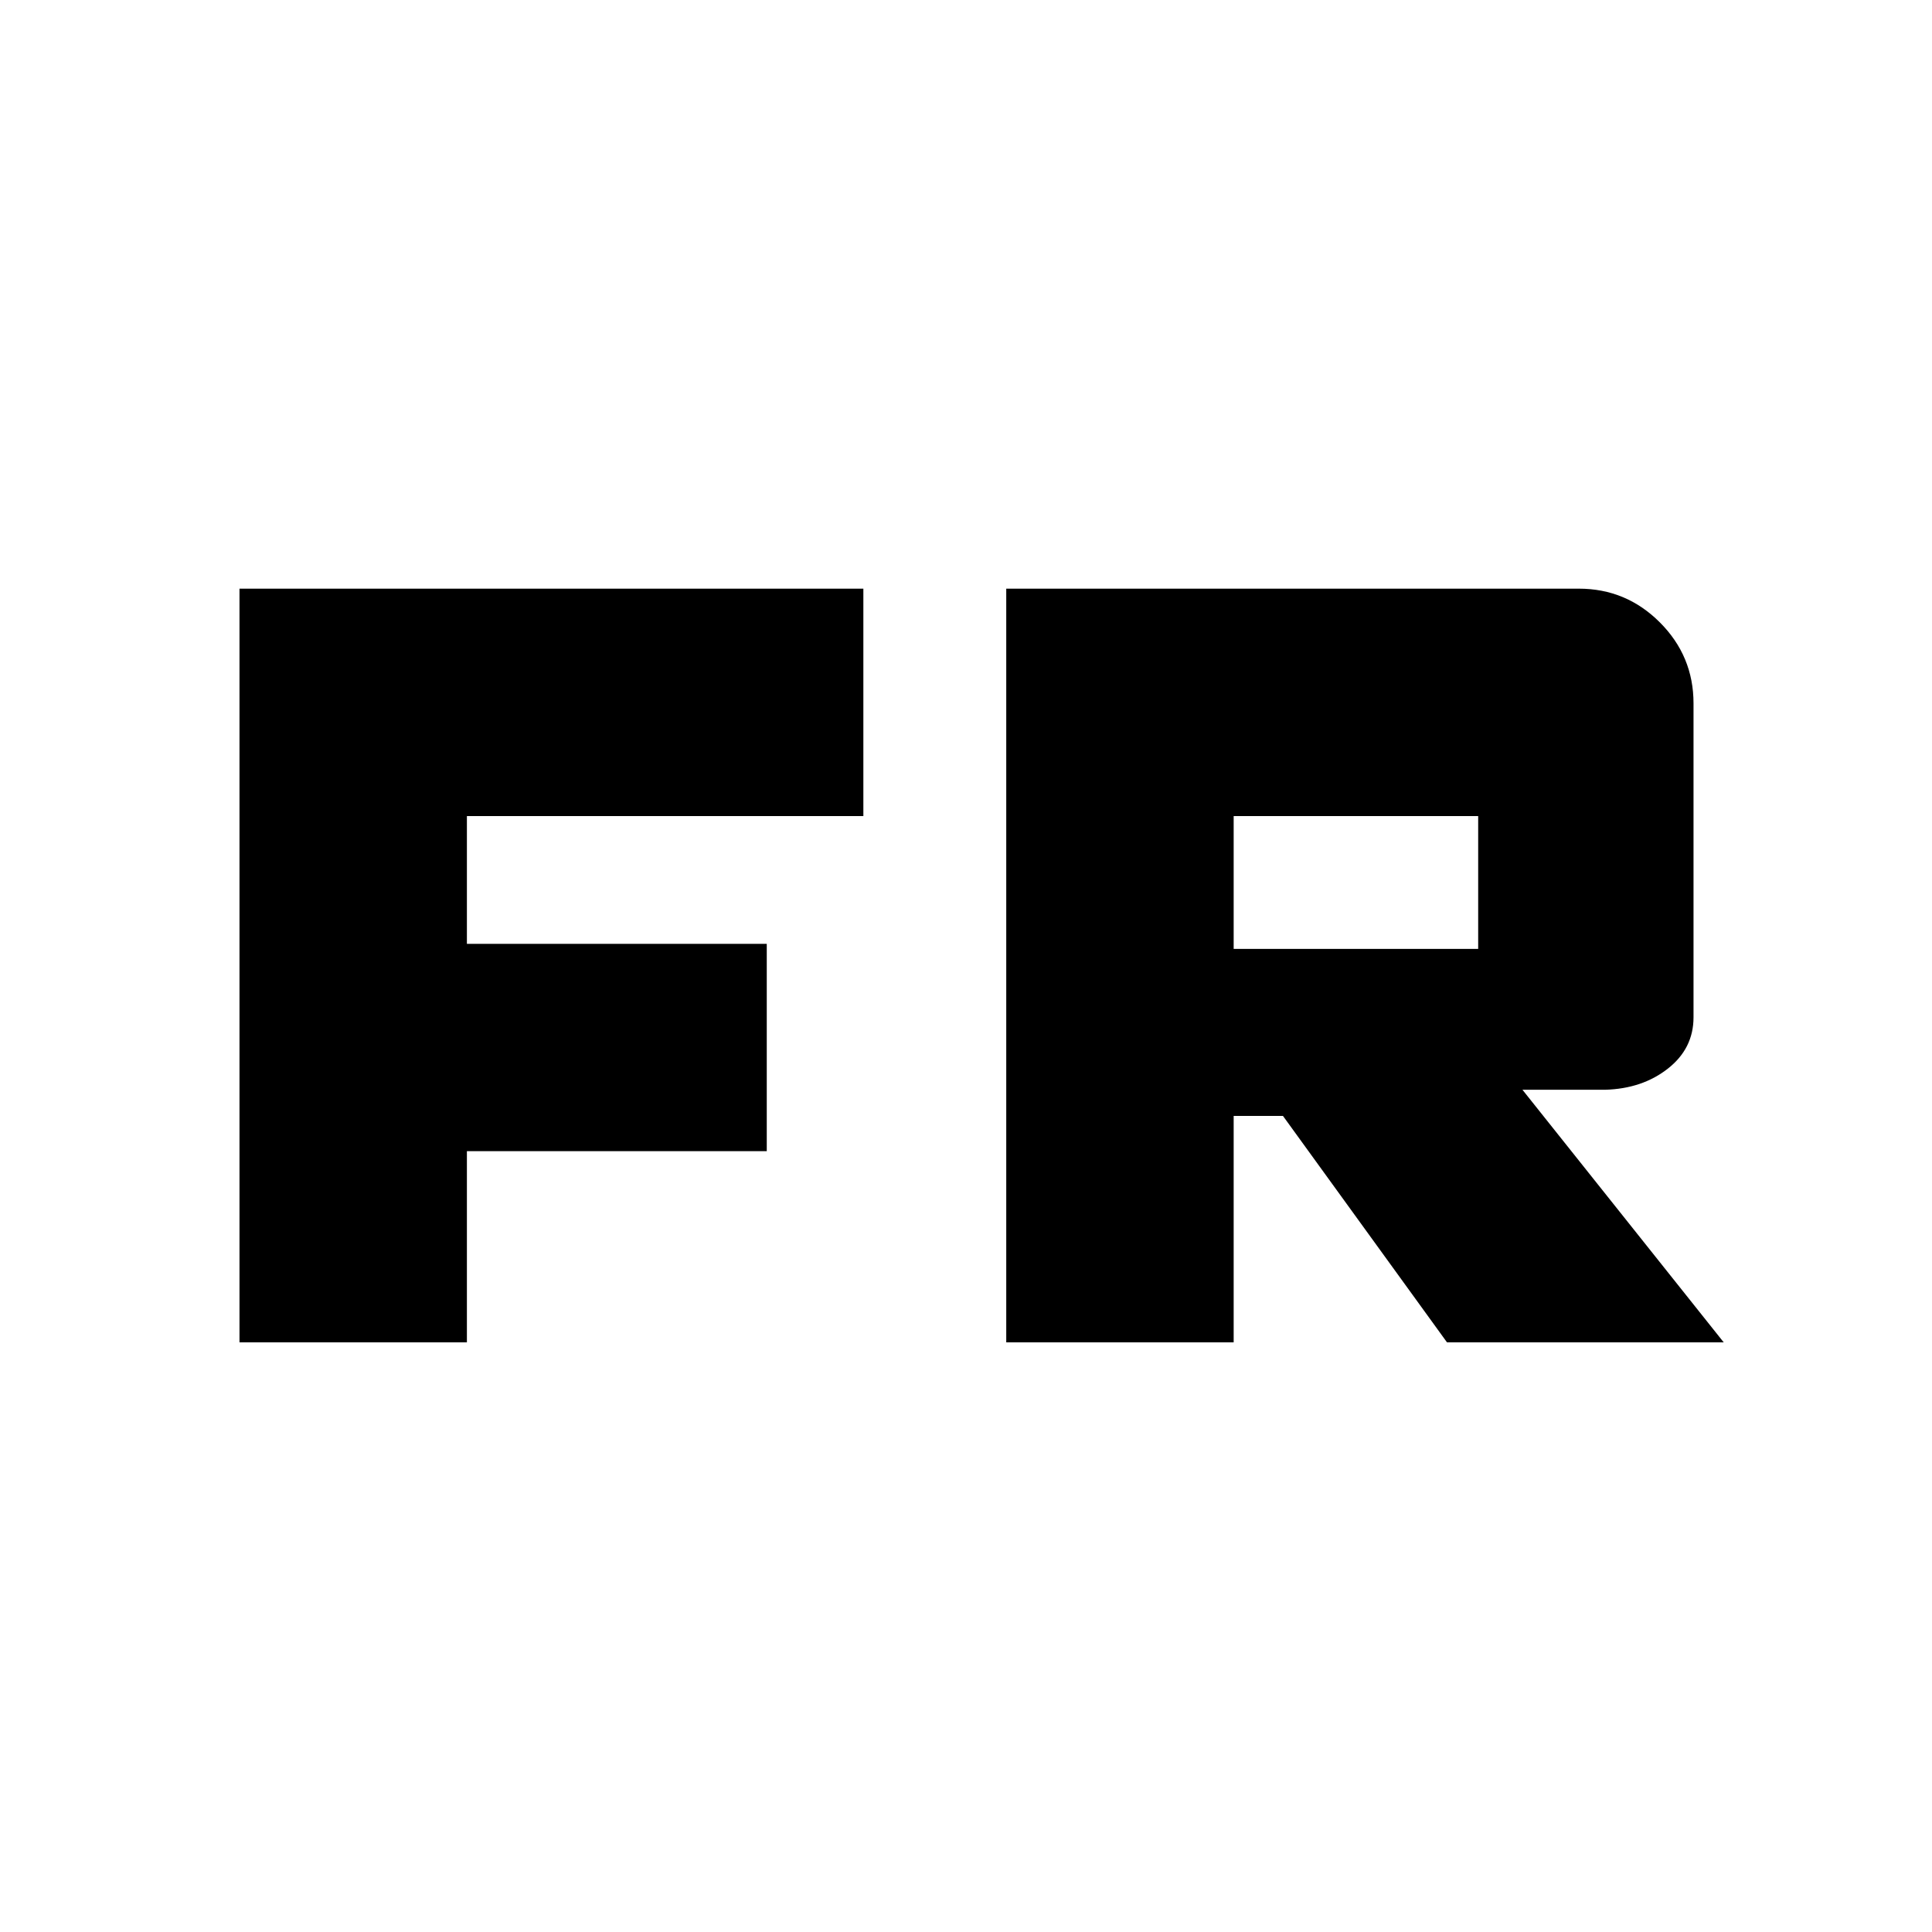 <svg xmlns="http://www.w3.org/2000/svg" height="20" viewBox="0 96 960 960" width="20"><path d="M119 763V388.5h310v113H232V565h149v103H232v95H119Zm381 0V388.5h284.5q23.513 0 40.256 16.744Q841.5 421.987 841.5 445.5v156q0 15.494-12.75 25.497T797.5 637.5h-41l100 125.5H719l-81.5-112.5H613V763H500Zm113-195.5h121.5v-66H613v66Z"/></svg>